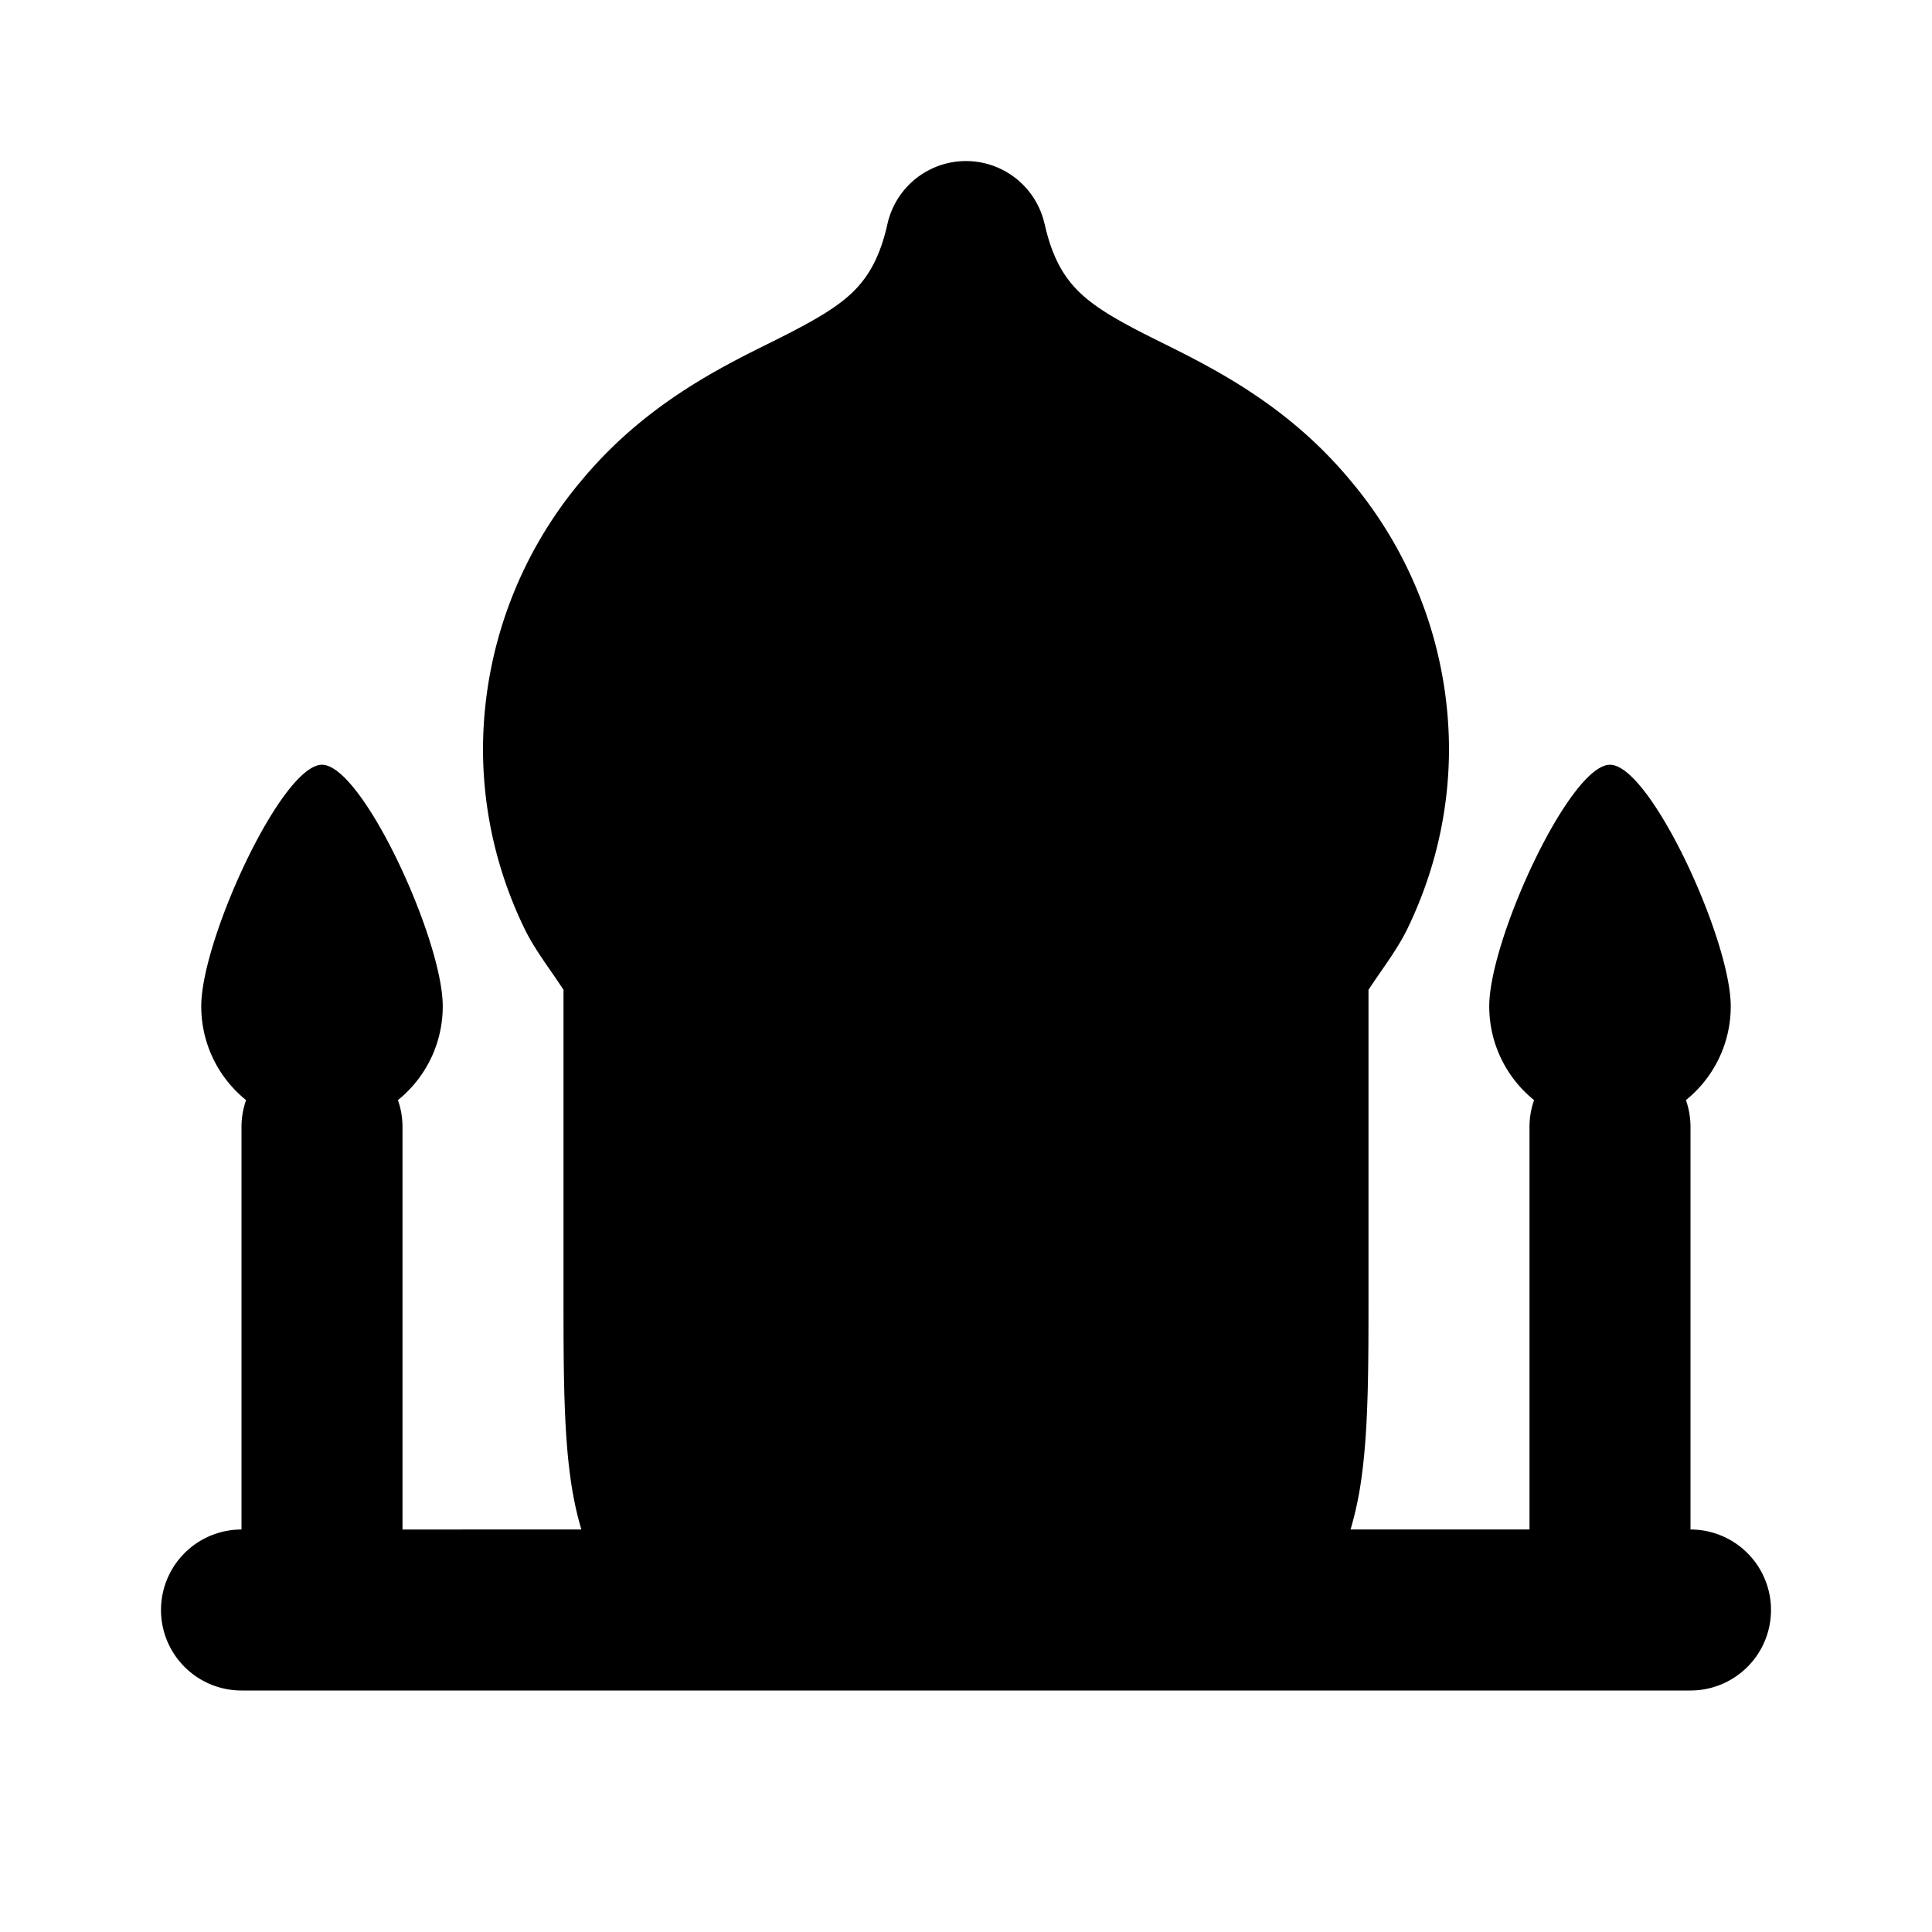 <svg xmlns="http://www.w3.org/2000/svg" width="24" height="24" viewBox="0 0 24 24" fill="none">
    <path fill="currentColor" d="M12.976 2.783a1 1 0 0 0-1.952 0c-.09.405-.232.634-.381.795-.21.226-.524.405-1.05.667-.659.326-1.585.784-2.361 1.714A5.195 5.195 0 0 0 6 9.3c0 .797.185 1.555.516 2.237.13.267.323.51.484.759v3.77c0 .886 0 1.65.082 2.262.03.229.075.454.14.672H5v-5c0-.117-.02-.23-.057-.334.34-.274.557-.695.557-1.166 0-.828-1-3-1.5-3s-1.5 2.172-1.5 3c0 .471.217.892.557 1.166A.999.999 0 0 0 3 14v5a1 1 0 1 0 0 2h18a1 1 0 1 0 0-2v-5c0-.117-.02-.23-.057-.334.34-.274.557-.695.557-1.166 0-.828-1-3-1.5-3s-1.5 2.172-1.5 3c0 .471.217.892.557 1.166A.998.998 0 0 0 19 14v5h-2.223a4.28 4.28 0 0 0 .14-.672c.083-.612.083-1.376.083-2.262v-3.77c.161-.248.354-.492.484-.76.33-.681.516-1.439.516-2.236a5.195 5.195 0 0 0-1.232-3.34c-.776-.932-1.703-1.39-2.362-1.717-.526-.26-.84-.44-1.049-.666-.149-.16-.29-.389-.38-.794"/>
</svg>